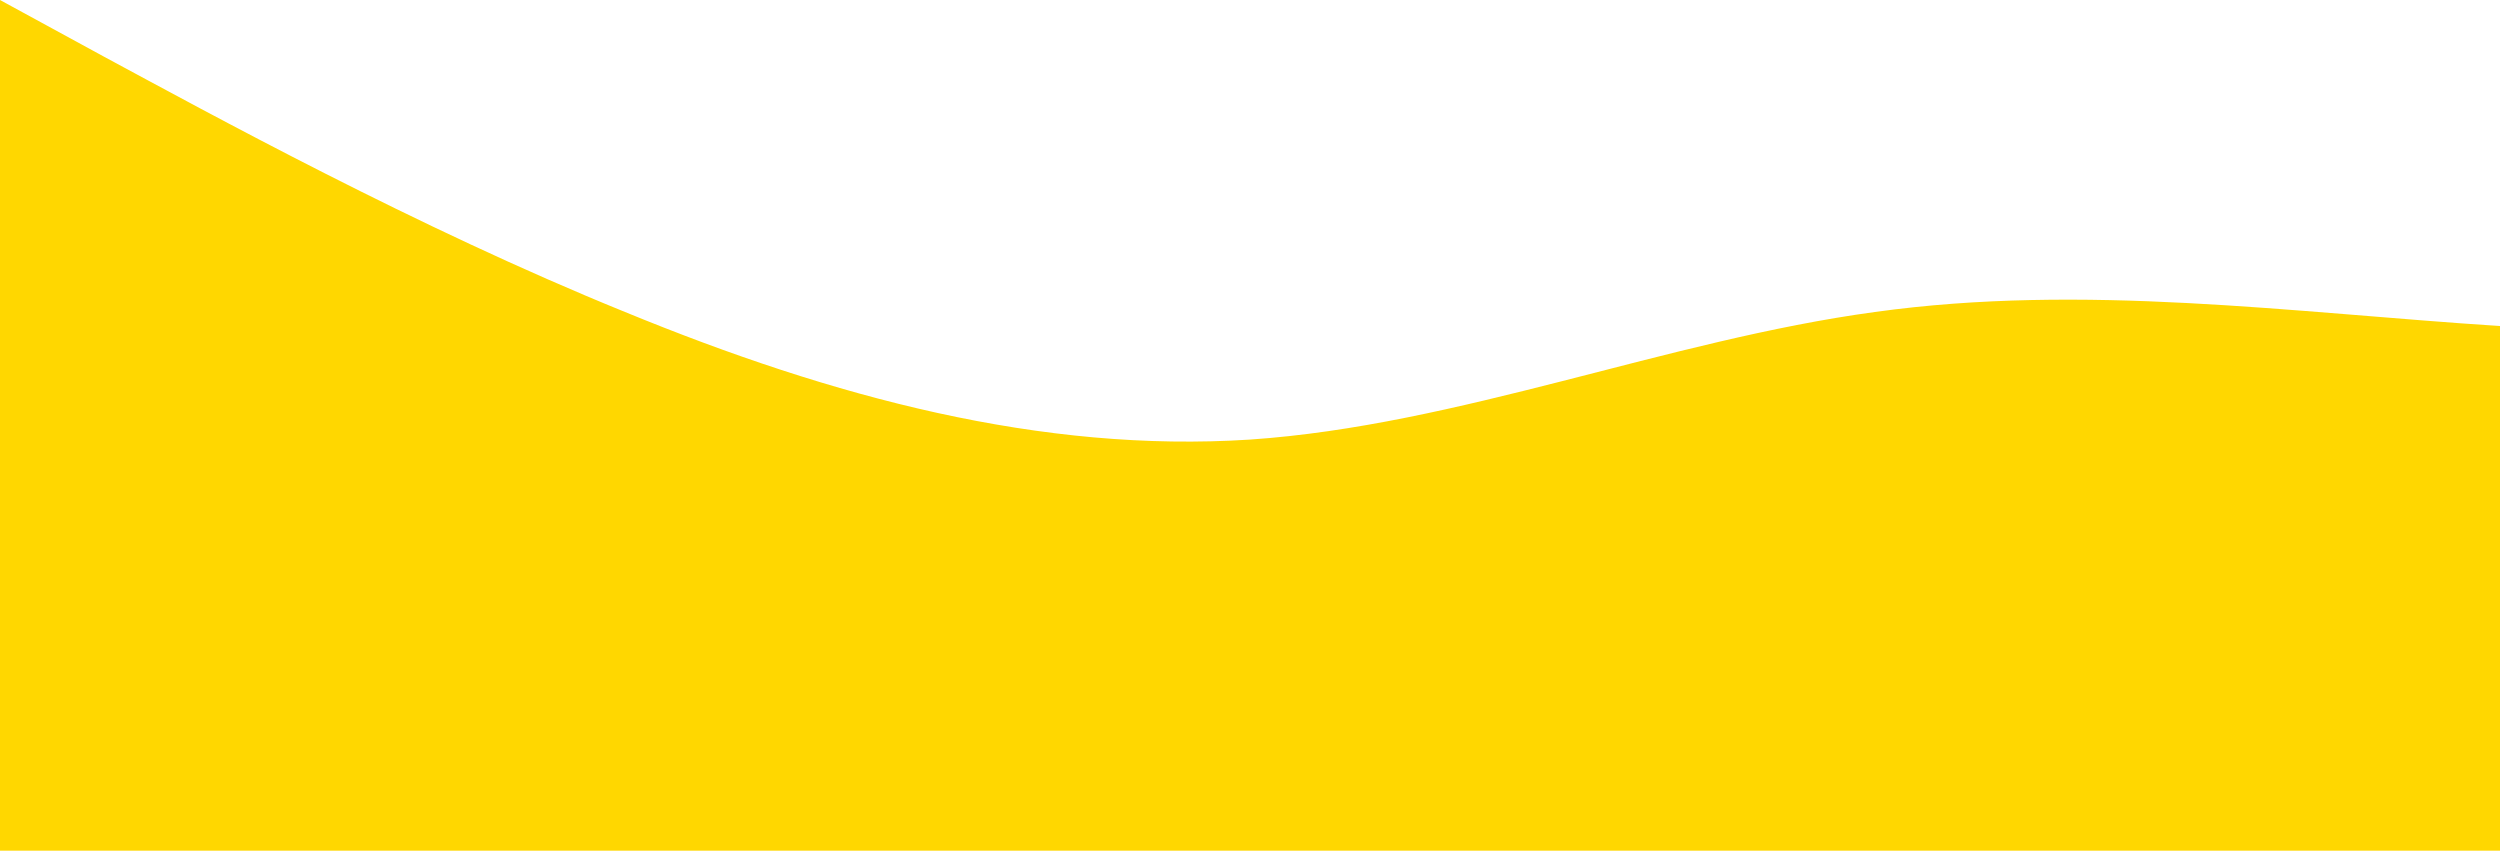 <?xml version="1.0" standalone="no"?>
<svg xmlns:xlink="http://www.w3.org/1999/xlink" id="wave" style="transform:rotate(0deg); transition: 0.3s" viewBox="0 0 1440 490" version="1.1" xmlns="http://www.w3.org/2000/svg"><defs><linearGradient id="sw-gradient-0" x1="0" x2="0" y1="1" y2="0"><stop stop-color="rgba(255, 215, 0, 1)" offset="0%"/><stop stop-color="rgba(255, 215, 0, 1)" offset="100%"/></linearGradient></defs><path style="transform:translate(0, 0px); opacity:1" fill="url(#sw-gradient-0)" d="M0,0L60,32.7C120,65,240,131,360,179.7C480,229,600,261,720,253.2C840,245,960,196,1080,179.7C1200,163,1320,180,1440,187.8C1560,196,1680,196,1800,179.7C1920,163,2040,131,2160,155.2C2280,180,2400,261,2520,277.7C2640,294,2760,245,2880,220.5C3000,196,3120,196,3240,212.3C3360,229,3480,261,3600,302.2C3720,343,3840,392,3960,392C4080,392,4200,343,4320,294C4440,245,4560,196,4680,163.3C4800,131,4920,114,5040,106.2C5160,98,5280,98,5400,89.8C5520,82,5640,65,5760,98C5880,131,6000,212,6120,236.8C6240,261,6360,229,6480,236.8C6600,245,6720,294,6840,269.5C6960,245,7080,147,7200,106.2C7320,65,7440,82,7560,114.3C7680,147,7800,196,7920,196C8040,196,8160,147,8280,147C8400,147,8520,196,8580,220.5L8640,245L8640,490L8580,490C8520,490,8400,490,8280,490C8160,490,8040,490,7920,490C7800,490,7680,490,7560,490C7440,490,7320,490,7200,490C7080,490,6960,490,6840,490C6720,490,6600,490,6480,490C6360,490,6240,490,6120,490C6000,490,5880,490,5760,490C5640,490,5520,490,5400,490C5280,490,5160,490,5040,490C4920,490,4800,490,4680,490C4560,490,4440,490,4320,490C4200,490,4080,490,3960,490C3840,490,3720,490,3600,490C3480,490,3360,490,3240,490C3120,490,3000,490,2880,490C2760,490,2640,490,2520,490C2400,490,2280,490,2160,490C2040,490,1920,490,1800,490C1680,490,1560,490,1440,490C1320,490,1200,490,1080,490C960,490,840,490,720,490C600,490,480,490,360,490C240,490,120,490,60,490L0,490Z"/></svg>